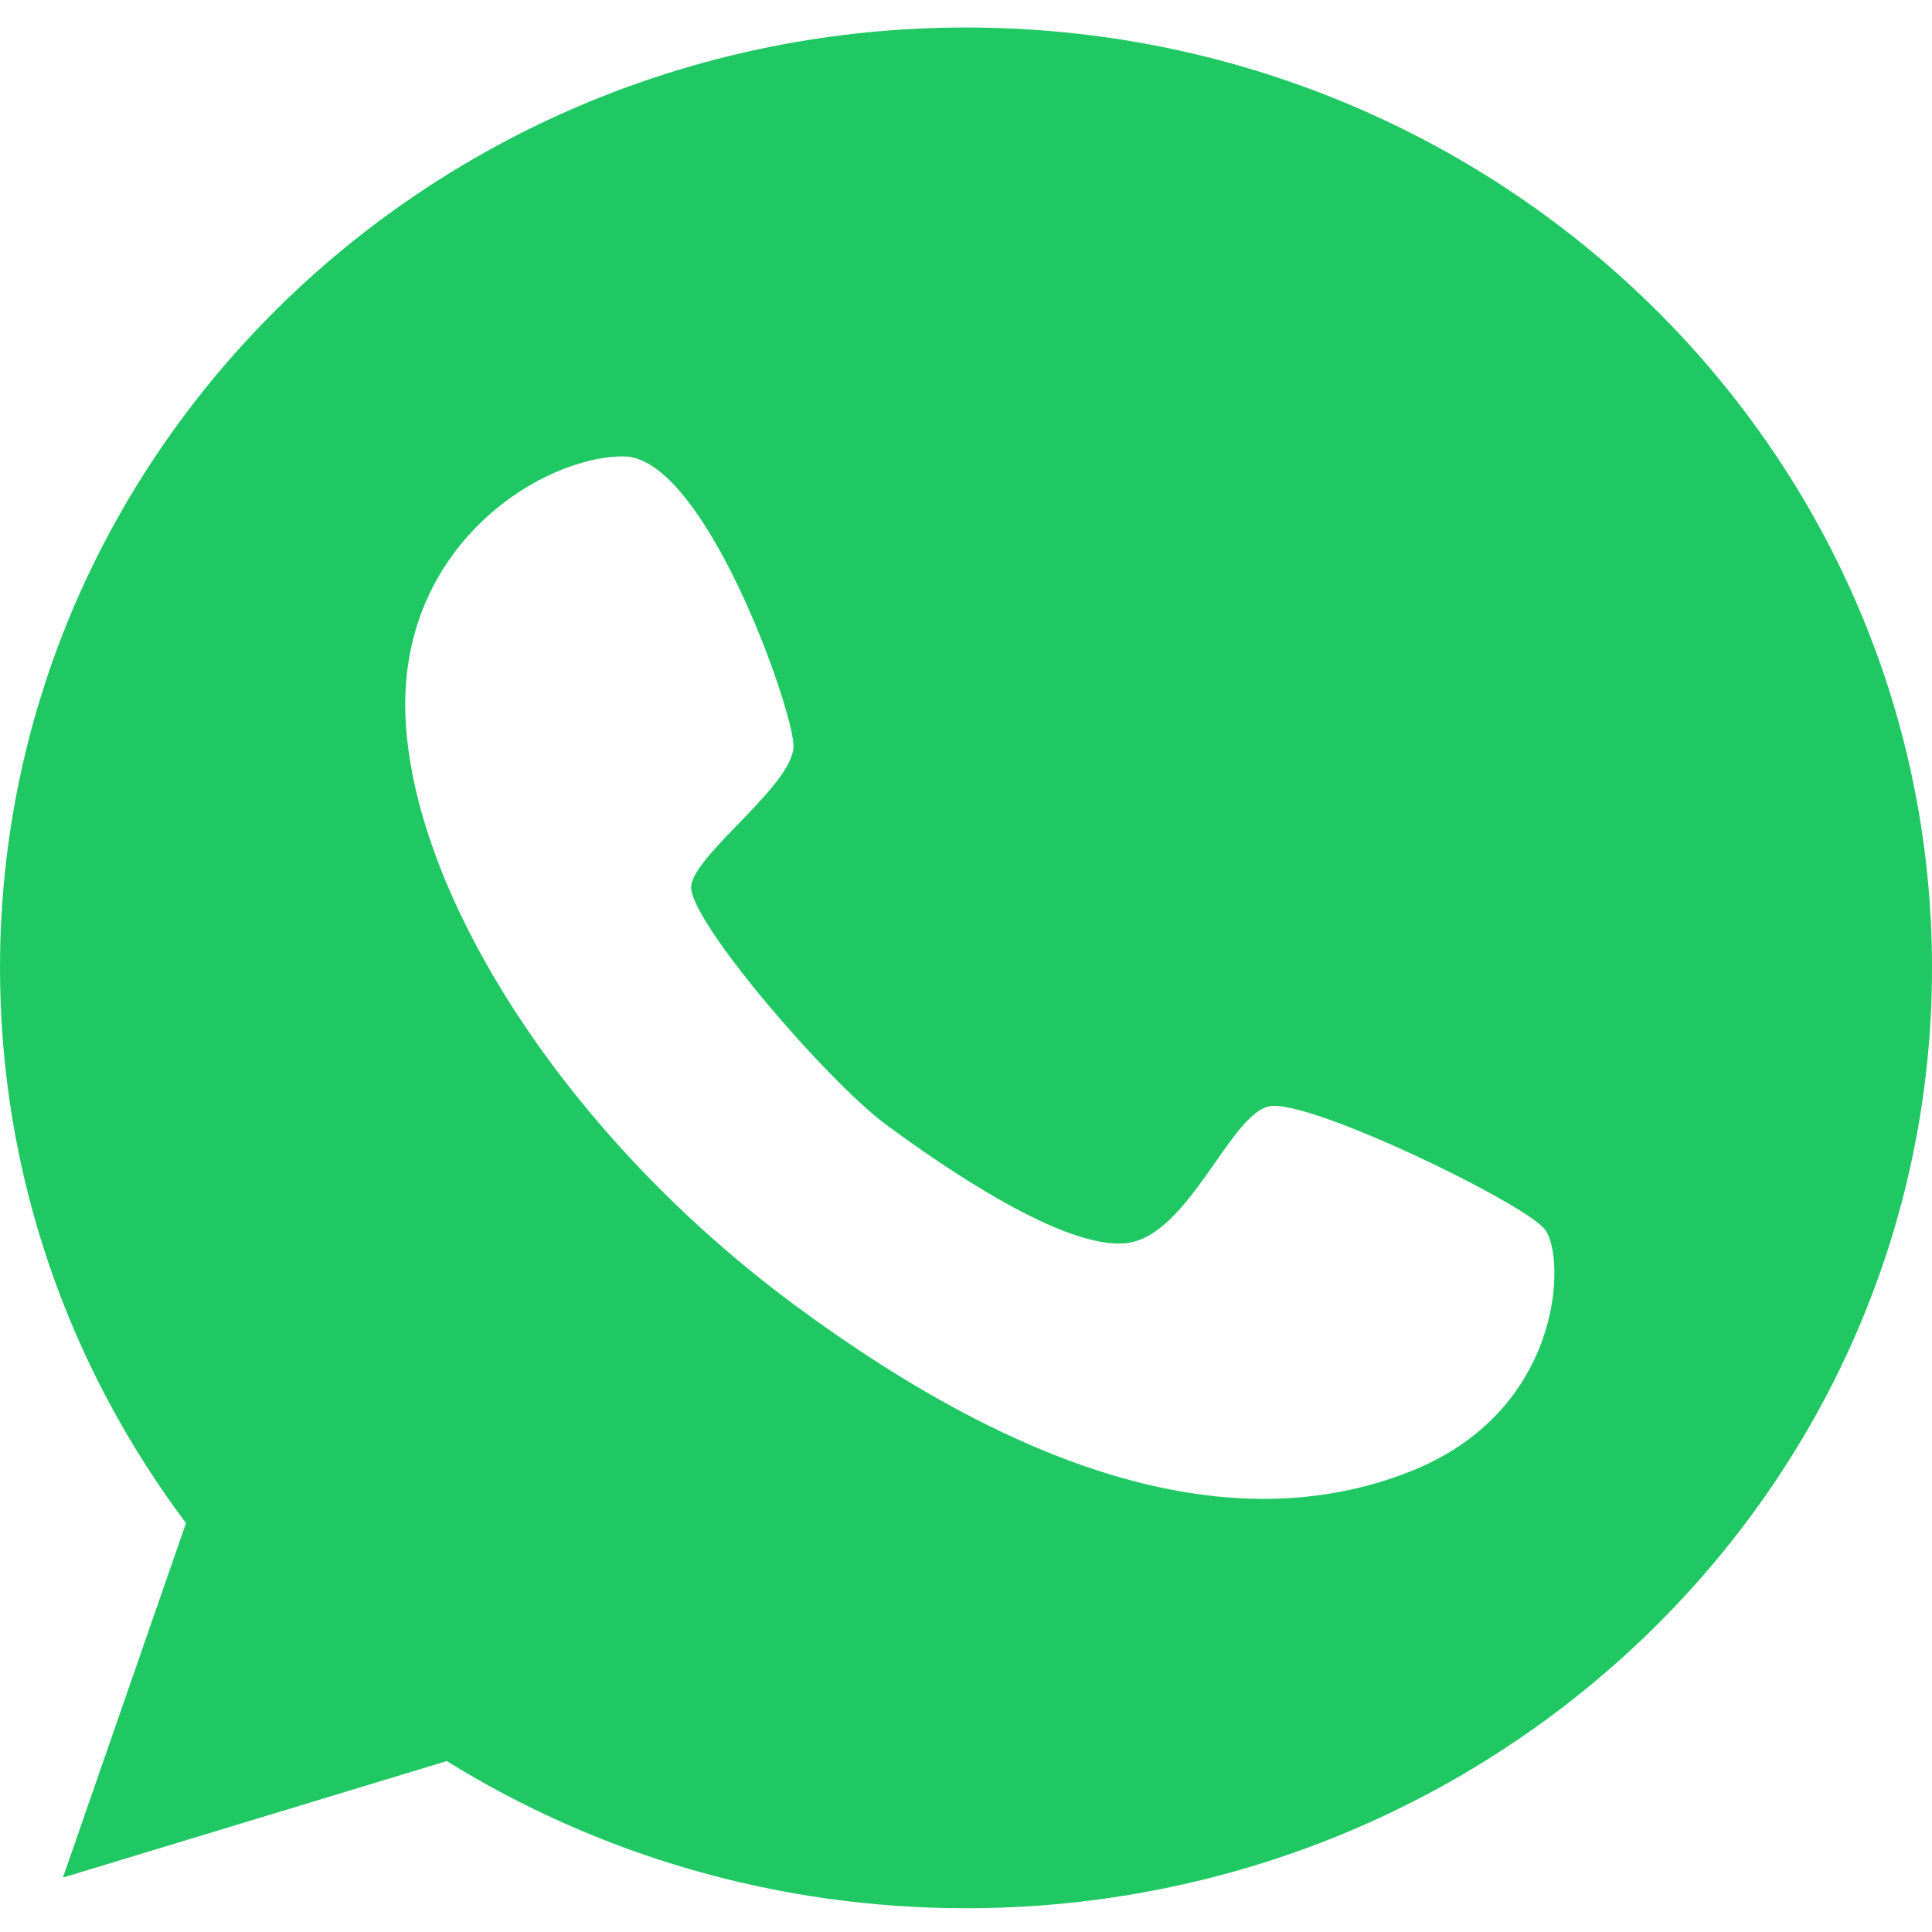<svg width="30" height="30" viewBox="0 0 30 30" fill="none" xmlns="http://www.w3.org/2000/svg">
<path d="M15 0.427C6.719 0.427 0 6.968 0 15.029C0 18.257 1.073 21.23 2.888 23.651L0.977 29.155L6.937 27.346C9.267 28.79 12.033 29.631 15 29.631C23.281 29.631 30 23.09 30 15.029C30 6.968 23.281 0.427 15 0.427ZM21.867 22.861C19.145 23.923 15.899 22.895 12.347 20.27C8.796 17.645 6.457 13.95 6.3 11.206C6.143 8.463 8.438 7.078 9.686 7.087C10.934 7.095 12.304 10.977 12.321 11.572C12.339 12.175 10.794 13.245 10.733 13.755C10.672 14.264 12.836 16.779 13.752 17.458C14.66 18.129 16.536 19.421 17.504 19.302C18.464 19.174 19.101 17.297 19.712 17.178C20.323 17.059 23.656 18.673 23.988 19.089C24.319 19.514 24.285 21.927 21.867 22.861Z" fill="#20C863"/>
</svg>
